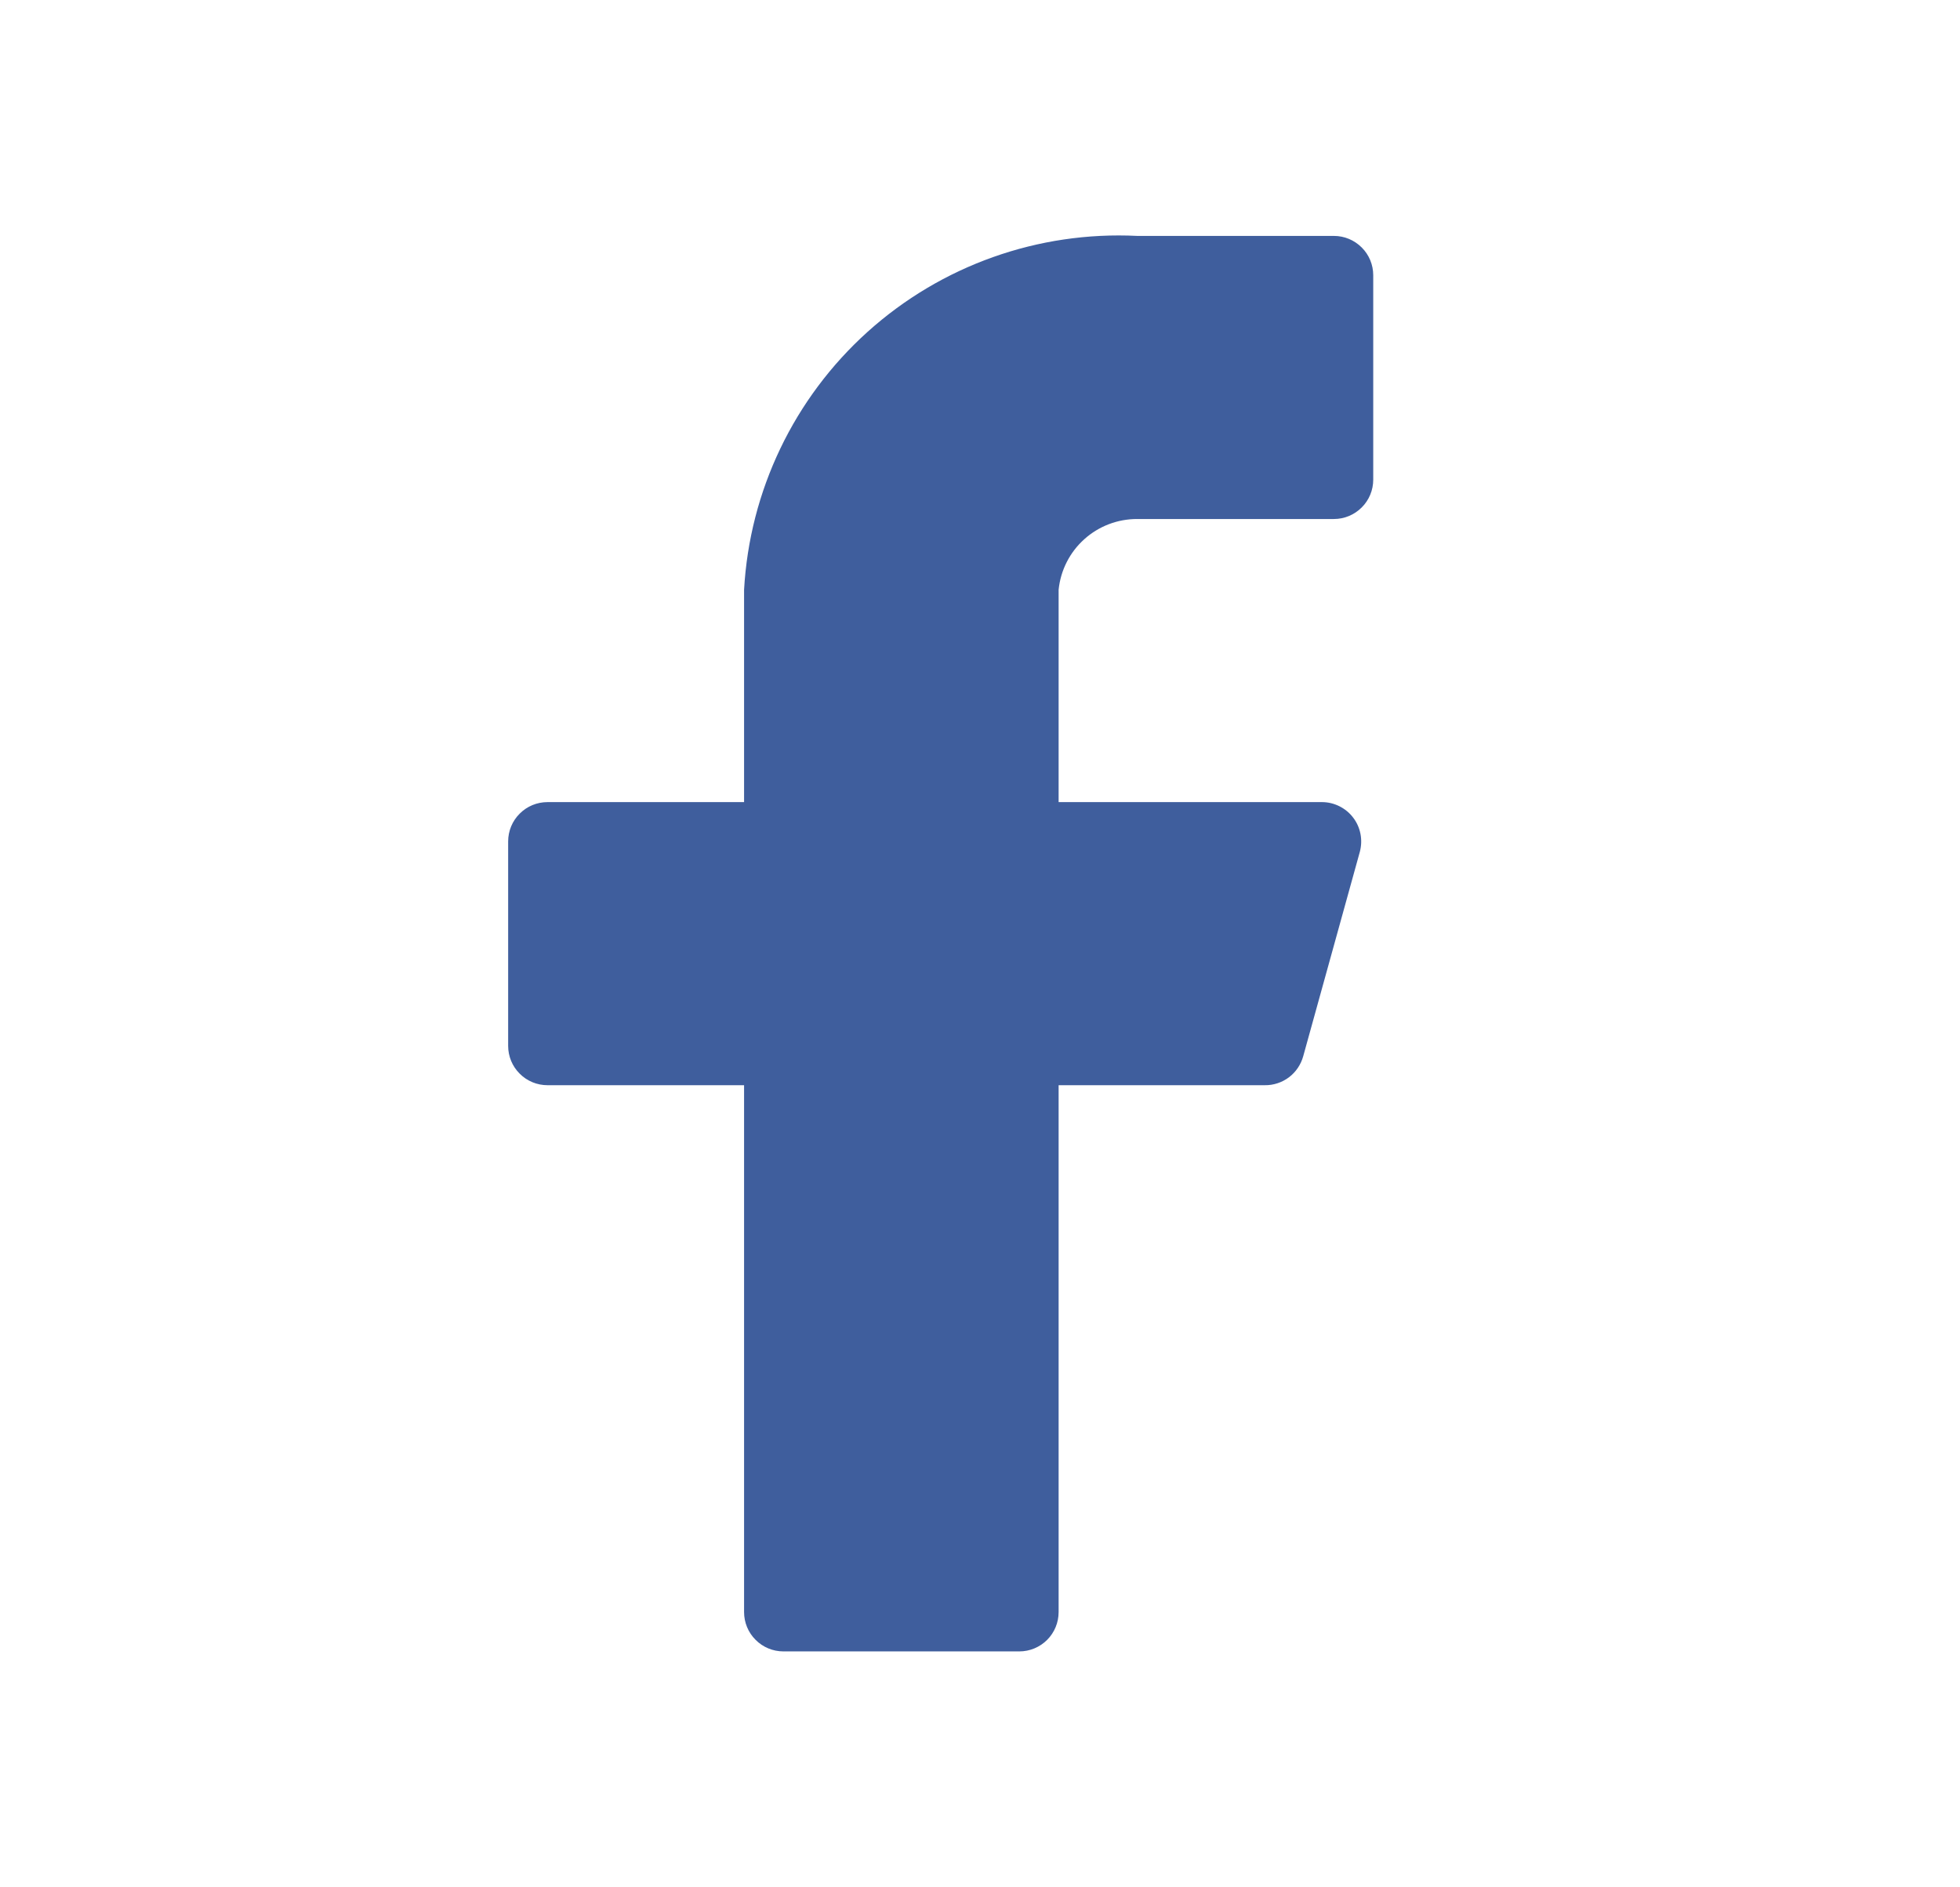 <svg width="27" height="26" viewBox="0 0 27 26" fill="none" xmlns="http://www.w3.org/2000/svg">
<path d="M18.917 3.792C18.917 3.648 18.86 3.51 18.758 3.409C18.656 3.307 18.519 3.25 18.375 3.25H15.667C14.303 3.182 12.968 3.657 11.953 4.57C10.938 5.484 10.326 6.762 10.25 8.125V11.05H7.542C7.398 11.05 7.26 11.107 7.159 11.209C7.057 11.31 7 11.448 7 11.592V14.408C7 14.552 7.057 14.69 7.159 14.791C7.26 14.893 7.398 14.95 7.542 14.95H10.25V22.208C10.25 22.352 10.307 22.49 10.409 22.591C10.51 22.693 10.648 22.75 10.792 22.75H14.042C14.185 22.75 14.323 22.693 14.425 22.591C14.526 22.49 14.583 22.352 14.583 22.208V14.95H17.422C17.542 14.952 17.66 14.913 17.756 14.841C17.852 14.768 17.921 14.666 17.953 14.549L18.733 11.733C18.754 11.652 18.757 11.569 18.741 11.487C18.725 11.406 18.691 11.329 18.64 11.263C18.59 11.197 18.525 11.144 18.451 11.107C18.377 11.07 18.295 11.05 18.212 11.05H14.583V8.125C14.61 7.857 14.736 7.608 14.937 7.428C15.137 7.248 15.397 7.149 15.667 7.15H18.375C18.519 7.15 18.656 7.093 18.758 6.991C18.86 6.89 18.917 6.752 18.917 6.608V3.792Z" fill="#3F5E9D"/>
</svg>
